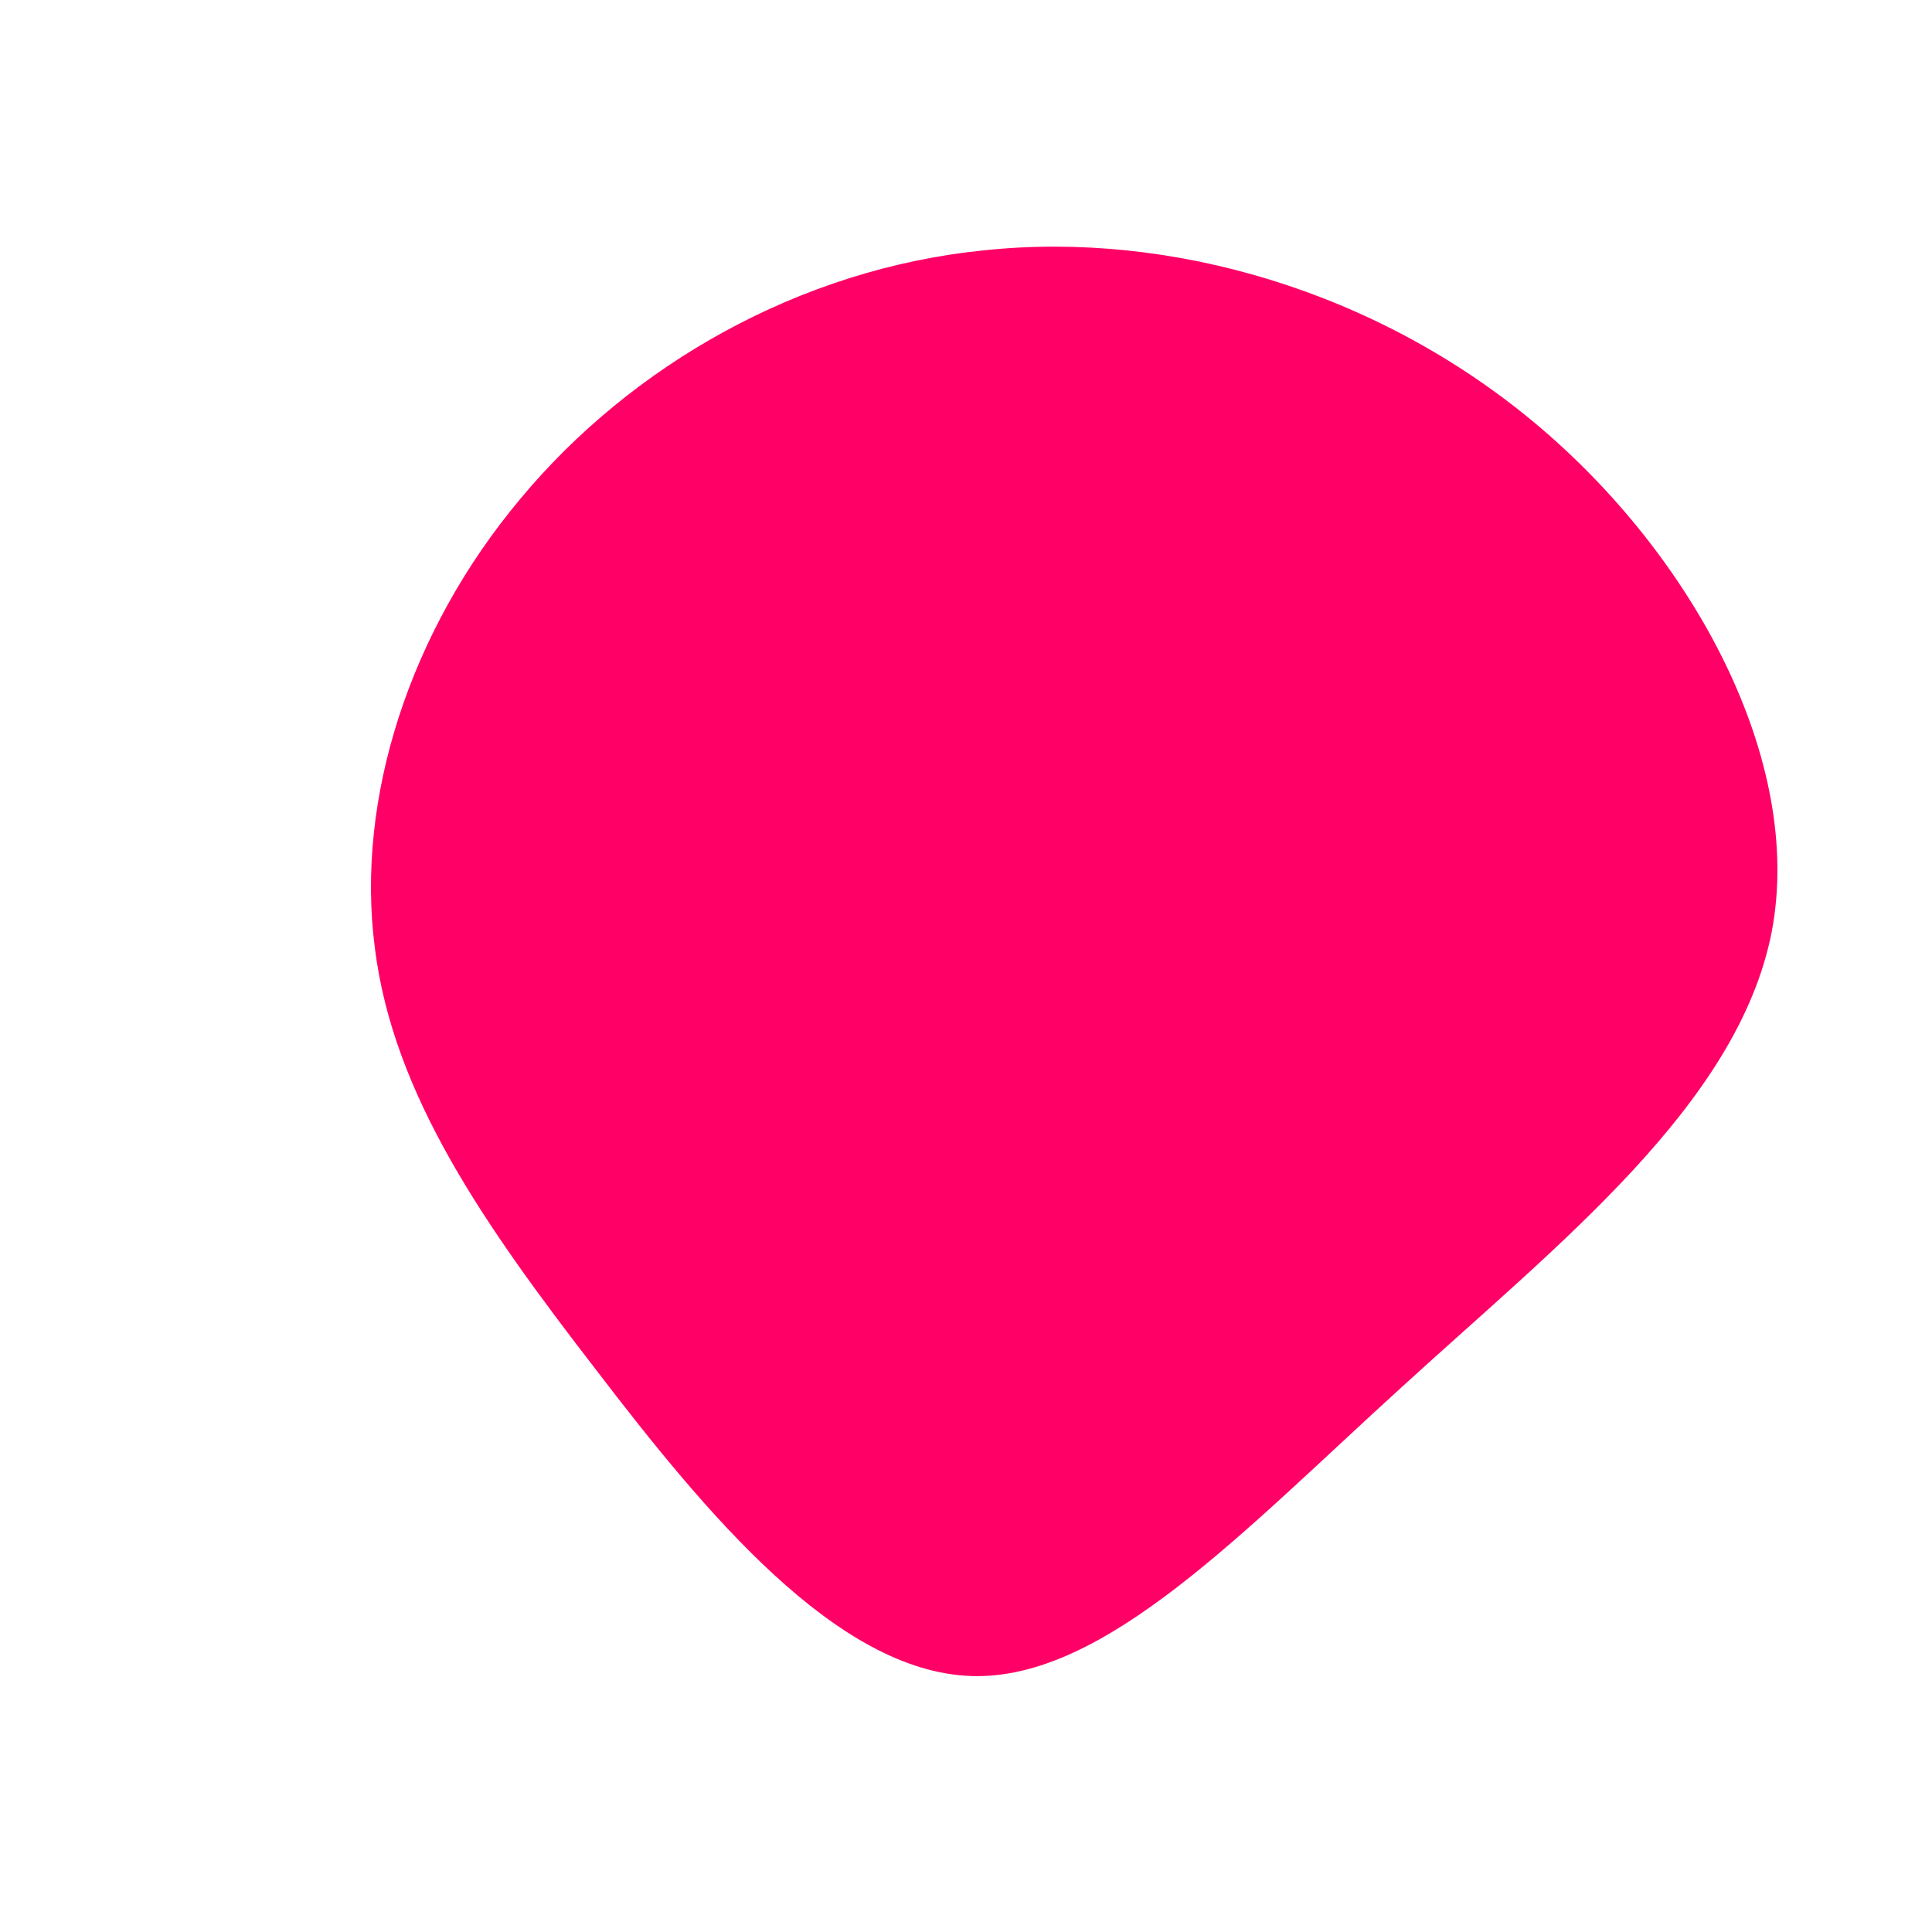 <?xml version="1.0" standalone="no"?>
<svg viewBox="0 0 200 200" xmlns="http://www.w3.org/2000/svg">
  <path fill="#FF0066" d="M58.9,-56.2C75.3,-42.5,86.8,-21.2,83.4,-3.5C79.9,14.3,61.4,28.7,45.1,43.6C28.7,58.5,14.3,74,0.5,73.5C-13.4,73,-26.9,56.7,-38.3,41.8C-49.8,26.9,-59.3,13.4,-61.2,-1.9C-63.2,-17.3,-57.6,-34.7,-46.1,-48.4C-34.7,-62.1,-17.3,-72.2,2,-74.1C21.2,-76.1,42.5,-69.9,58.9,-56.2Z" transform="translate(100 100)" />
</svg>
